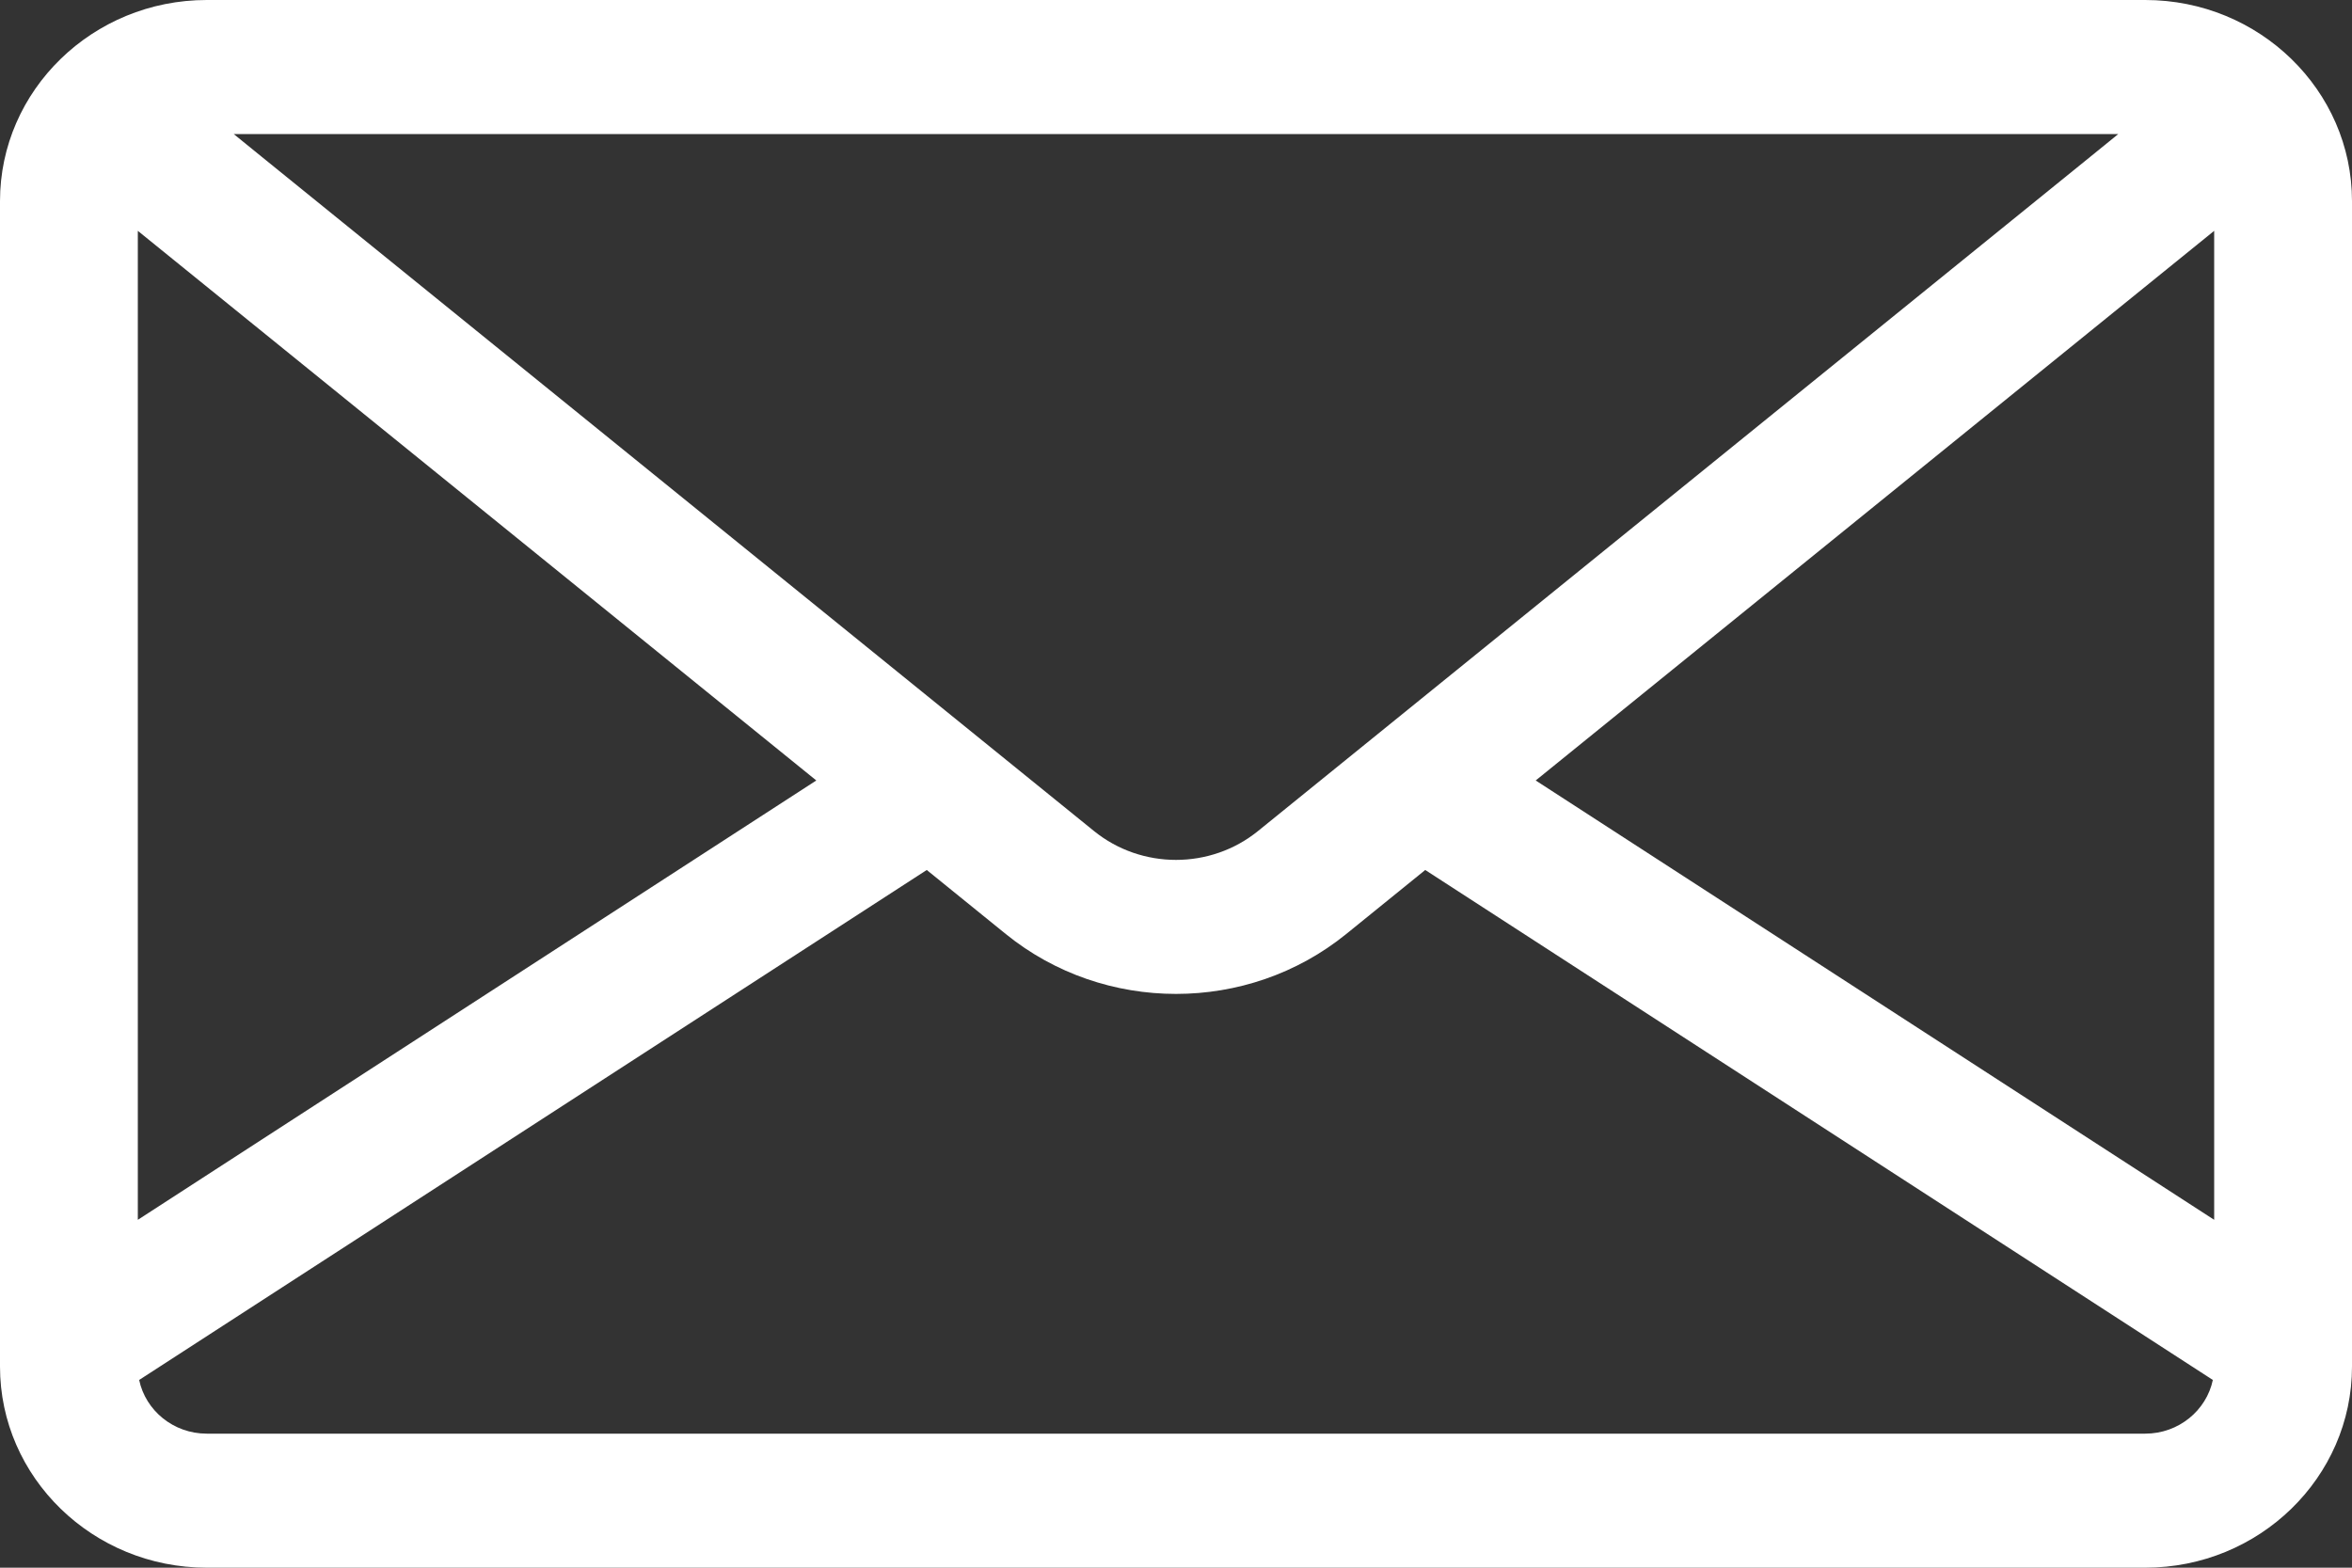 <svg width="30" height="20" viewBox="0 0 30 20" fill="none" xmlns="http://www.w3.org/2000/svg">
<rect x="0" y="0" width="30" height="20" fill="#333333" stroke="none"/>
<path d="M27.363 0H2.637C1.183 0 0 1.151 0 2.566V17.434C0 18.849 1.183 20 2.637 20H27.363C28.817 20 30 18.849 30 17.434V2.566C30 1.151 28.817 0 27.363 0ZM27.019 1.71L26.667 1.996L16.046 10.602C15.44 11.093 14.56 11.093 13.954 10.602L3.333 1.996L2.981 1.71H27.019ZM1.758 2.945L10.412 9.957L1.758 15.562V2.945ZM27.363 18.29H2.637C2.212 18.29 1.857 17.995 1.775 17.605L11.821 11.099L12.829 11.916C13.458 12.426 14.229 12.68 15 12.68C15.771 12.68 16.542 12.426 17.171 11.916L18.179 11.099L28.225 17.605C28.143 17.995 27.788 18.29 27.363 18.29ZM28.242 15.562L19.588 9.957L28.242 2.945V15.562Z" fill="white"/>
</svg>
